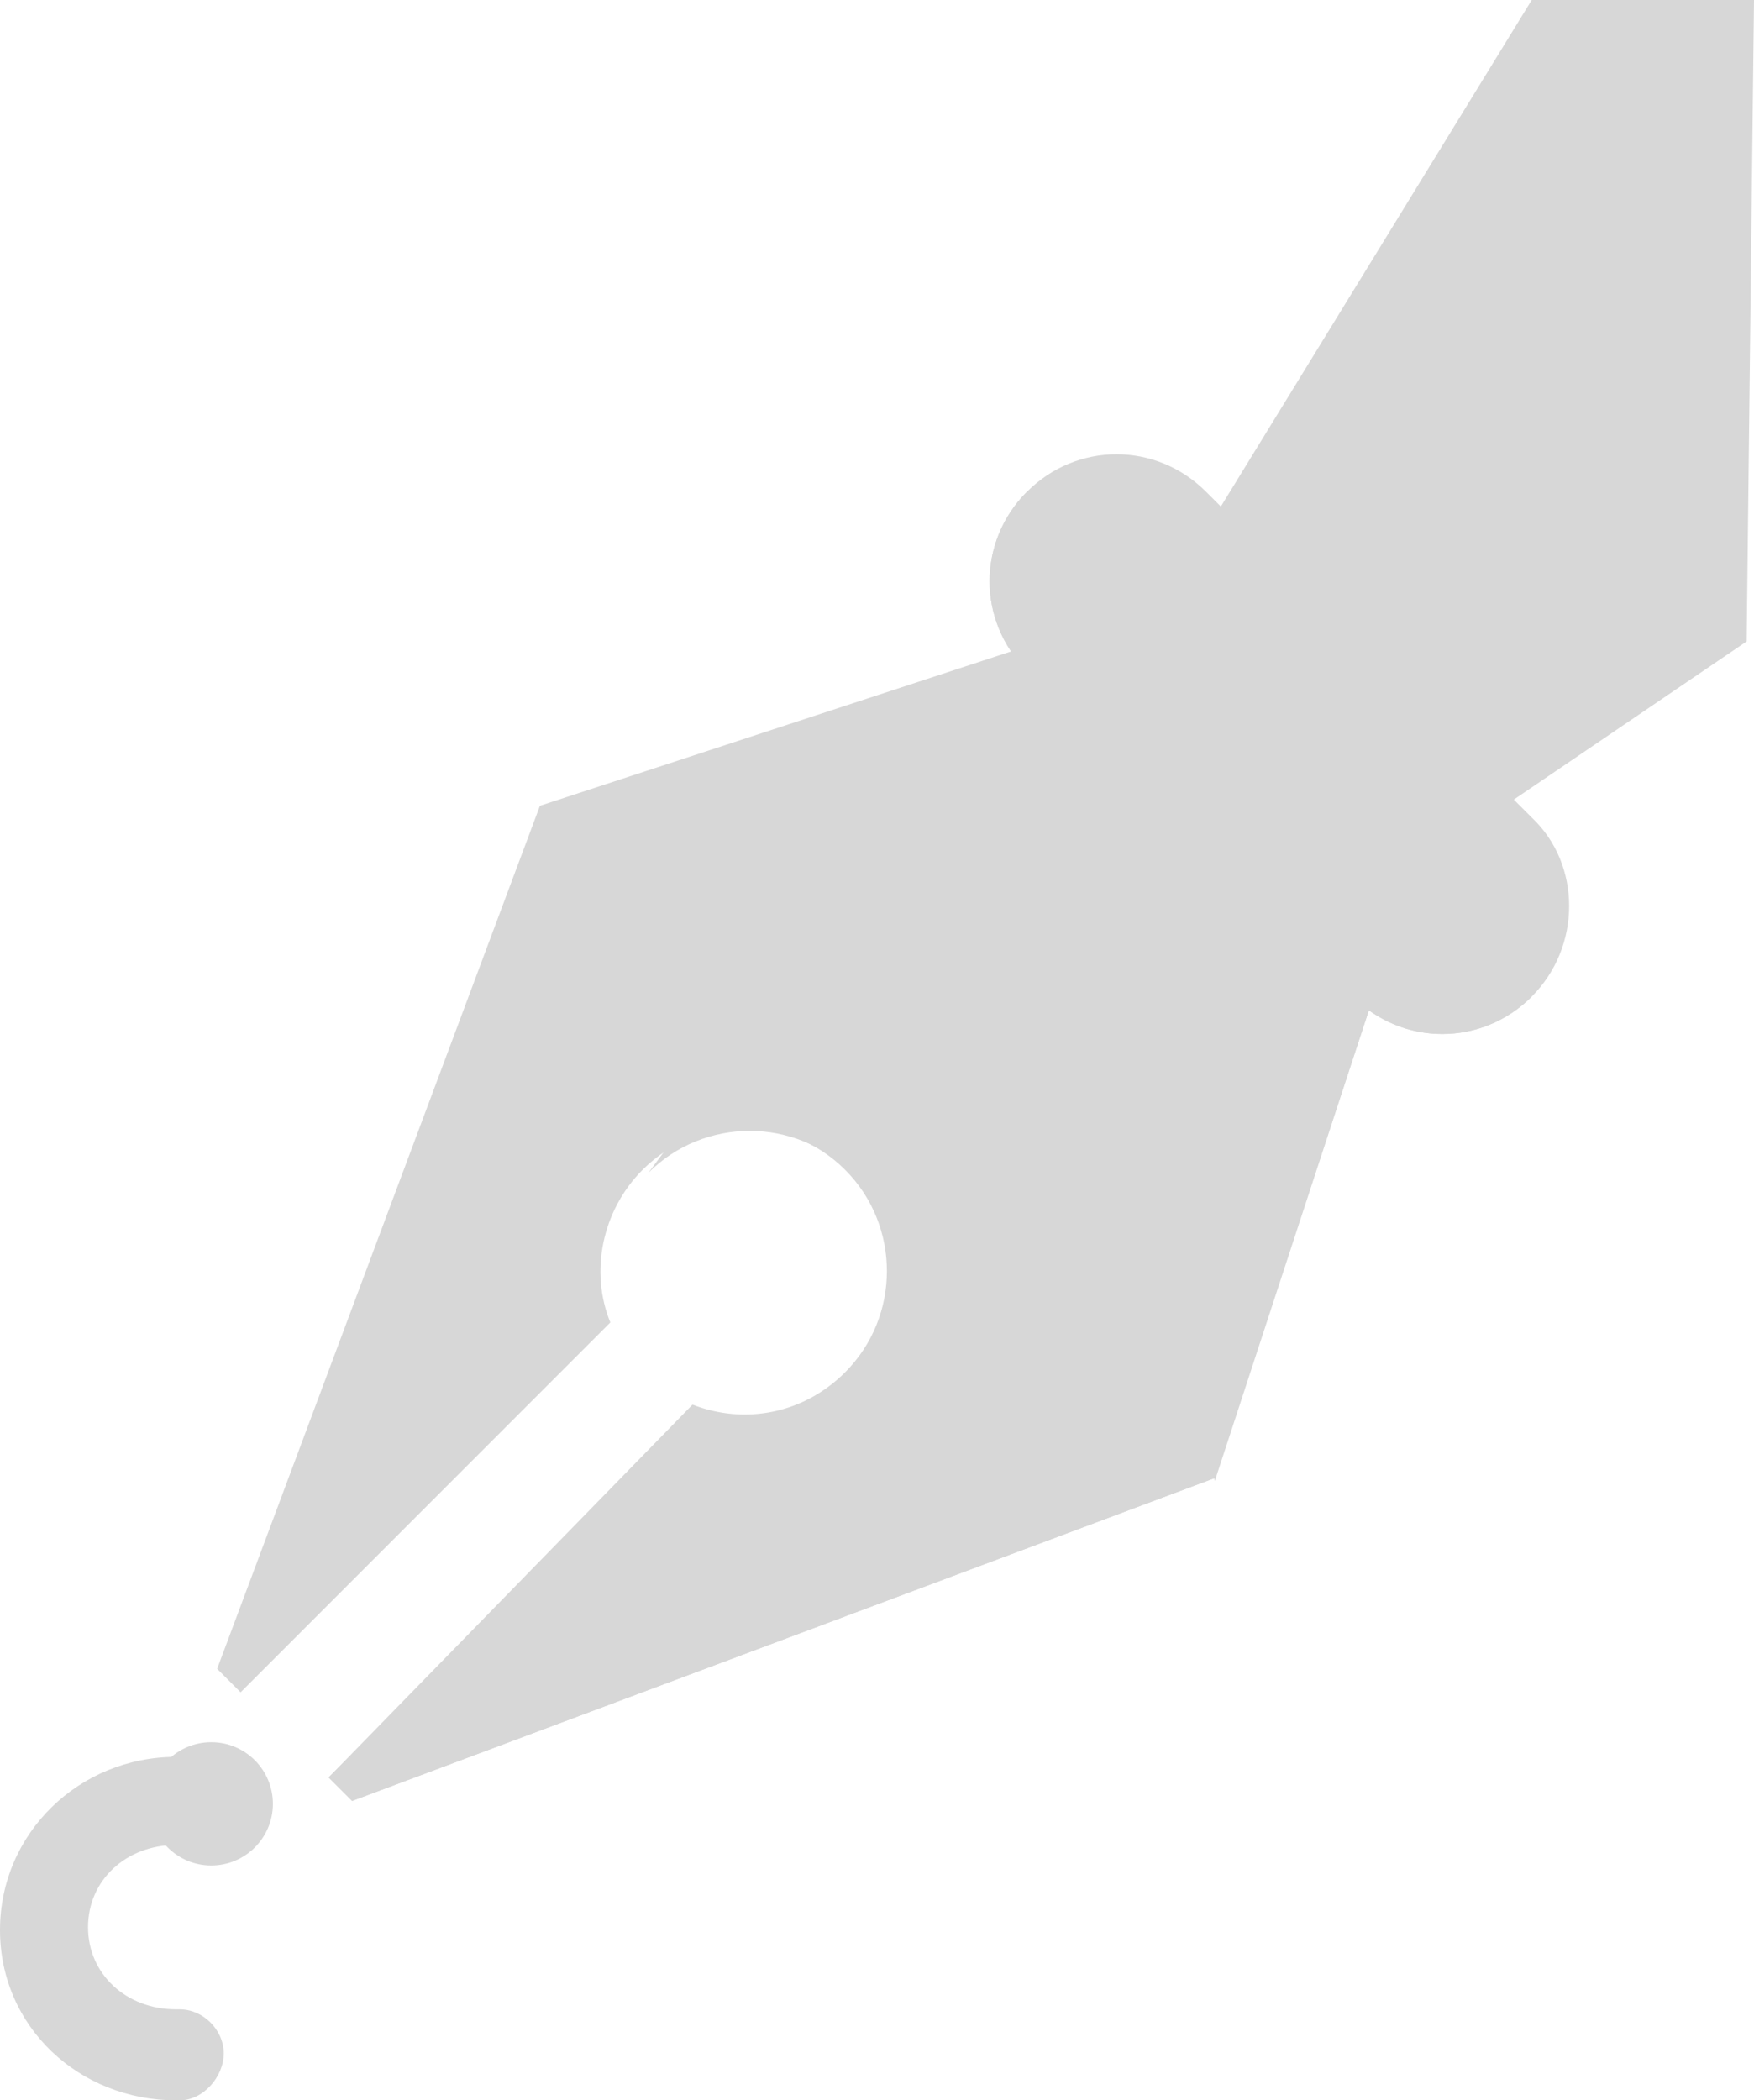 <svg id="Layer_1" xmlns="http://www.w3.org/2000/svg" width="478.2" height="572.4"><style>.st0{fill:#d7d7d7}</style><path class="st0" d="M411.7 218.6l-79.2-80L417.6 0h60.6l-2 174.8zM376 266.8l-92-92-136.8 44.8-88 235.2 6.4 6.4 100.8-100.8c-5.6-13.6-2.4-30.4 8.8-41.6 15.2-15.2 40-15.2 55.2 0 15.2 15.2 15.2 40 0 55.2-11.2 11.2-27.2 14.4-41.6 8.8L89.6 484.4l6.4 6.4 235.2-88 44.8-136z"/><path class="st0" d="M176.8 319.6c15.2-15.2 40-15.2 55.2 0 15.2 15.2 15.2 40 0 55.2-11.2 11.2-27.2 14.4-41.6 8.8L89.6 484.4l6.4 6.4 235.2-88L376 266l-92-91.2"/><path class="st0" d="M331.2 403.6L376 266.8l-92-92"/><path class="st0" d="M417.6 271.6c-13.6 13.6-35.2 13.6-48.8 0L280 182.8c-13.6-13.6-13.6-35.2 0-48.8 13.6-13.6 35.2-13.6 48.8 0l88.8 88.8c13.6 12.8 13.6 35.2 0 48.8z"/><path class="st0" d="M417.6 271.6c-13.6 13.6-35.2 13.6-48.8 0L280 182.8c-13.6-13.6-13.6-35.2 0-48.8M49 572.4h-1c-26.4 0-48-20-48-46.4s21.6-47.2 48-47.2c6.4 0 12 5.6 12 12s-5.6 12-12 12c-13.6 0-24 9.6-24 22.4 0 12.8 10.4 22.4 24 22.4h1c6.4 0 12 5.6 12 12s-5.6 12.8-12 12.8z"/><circle class="st0" cx="57.6" cy="491.6" r="16.8"/></svg>